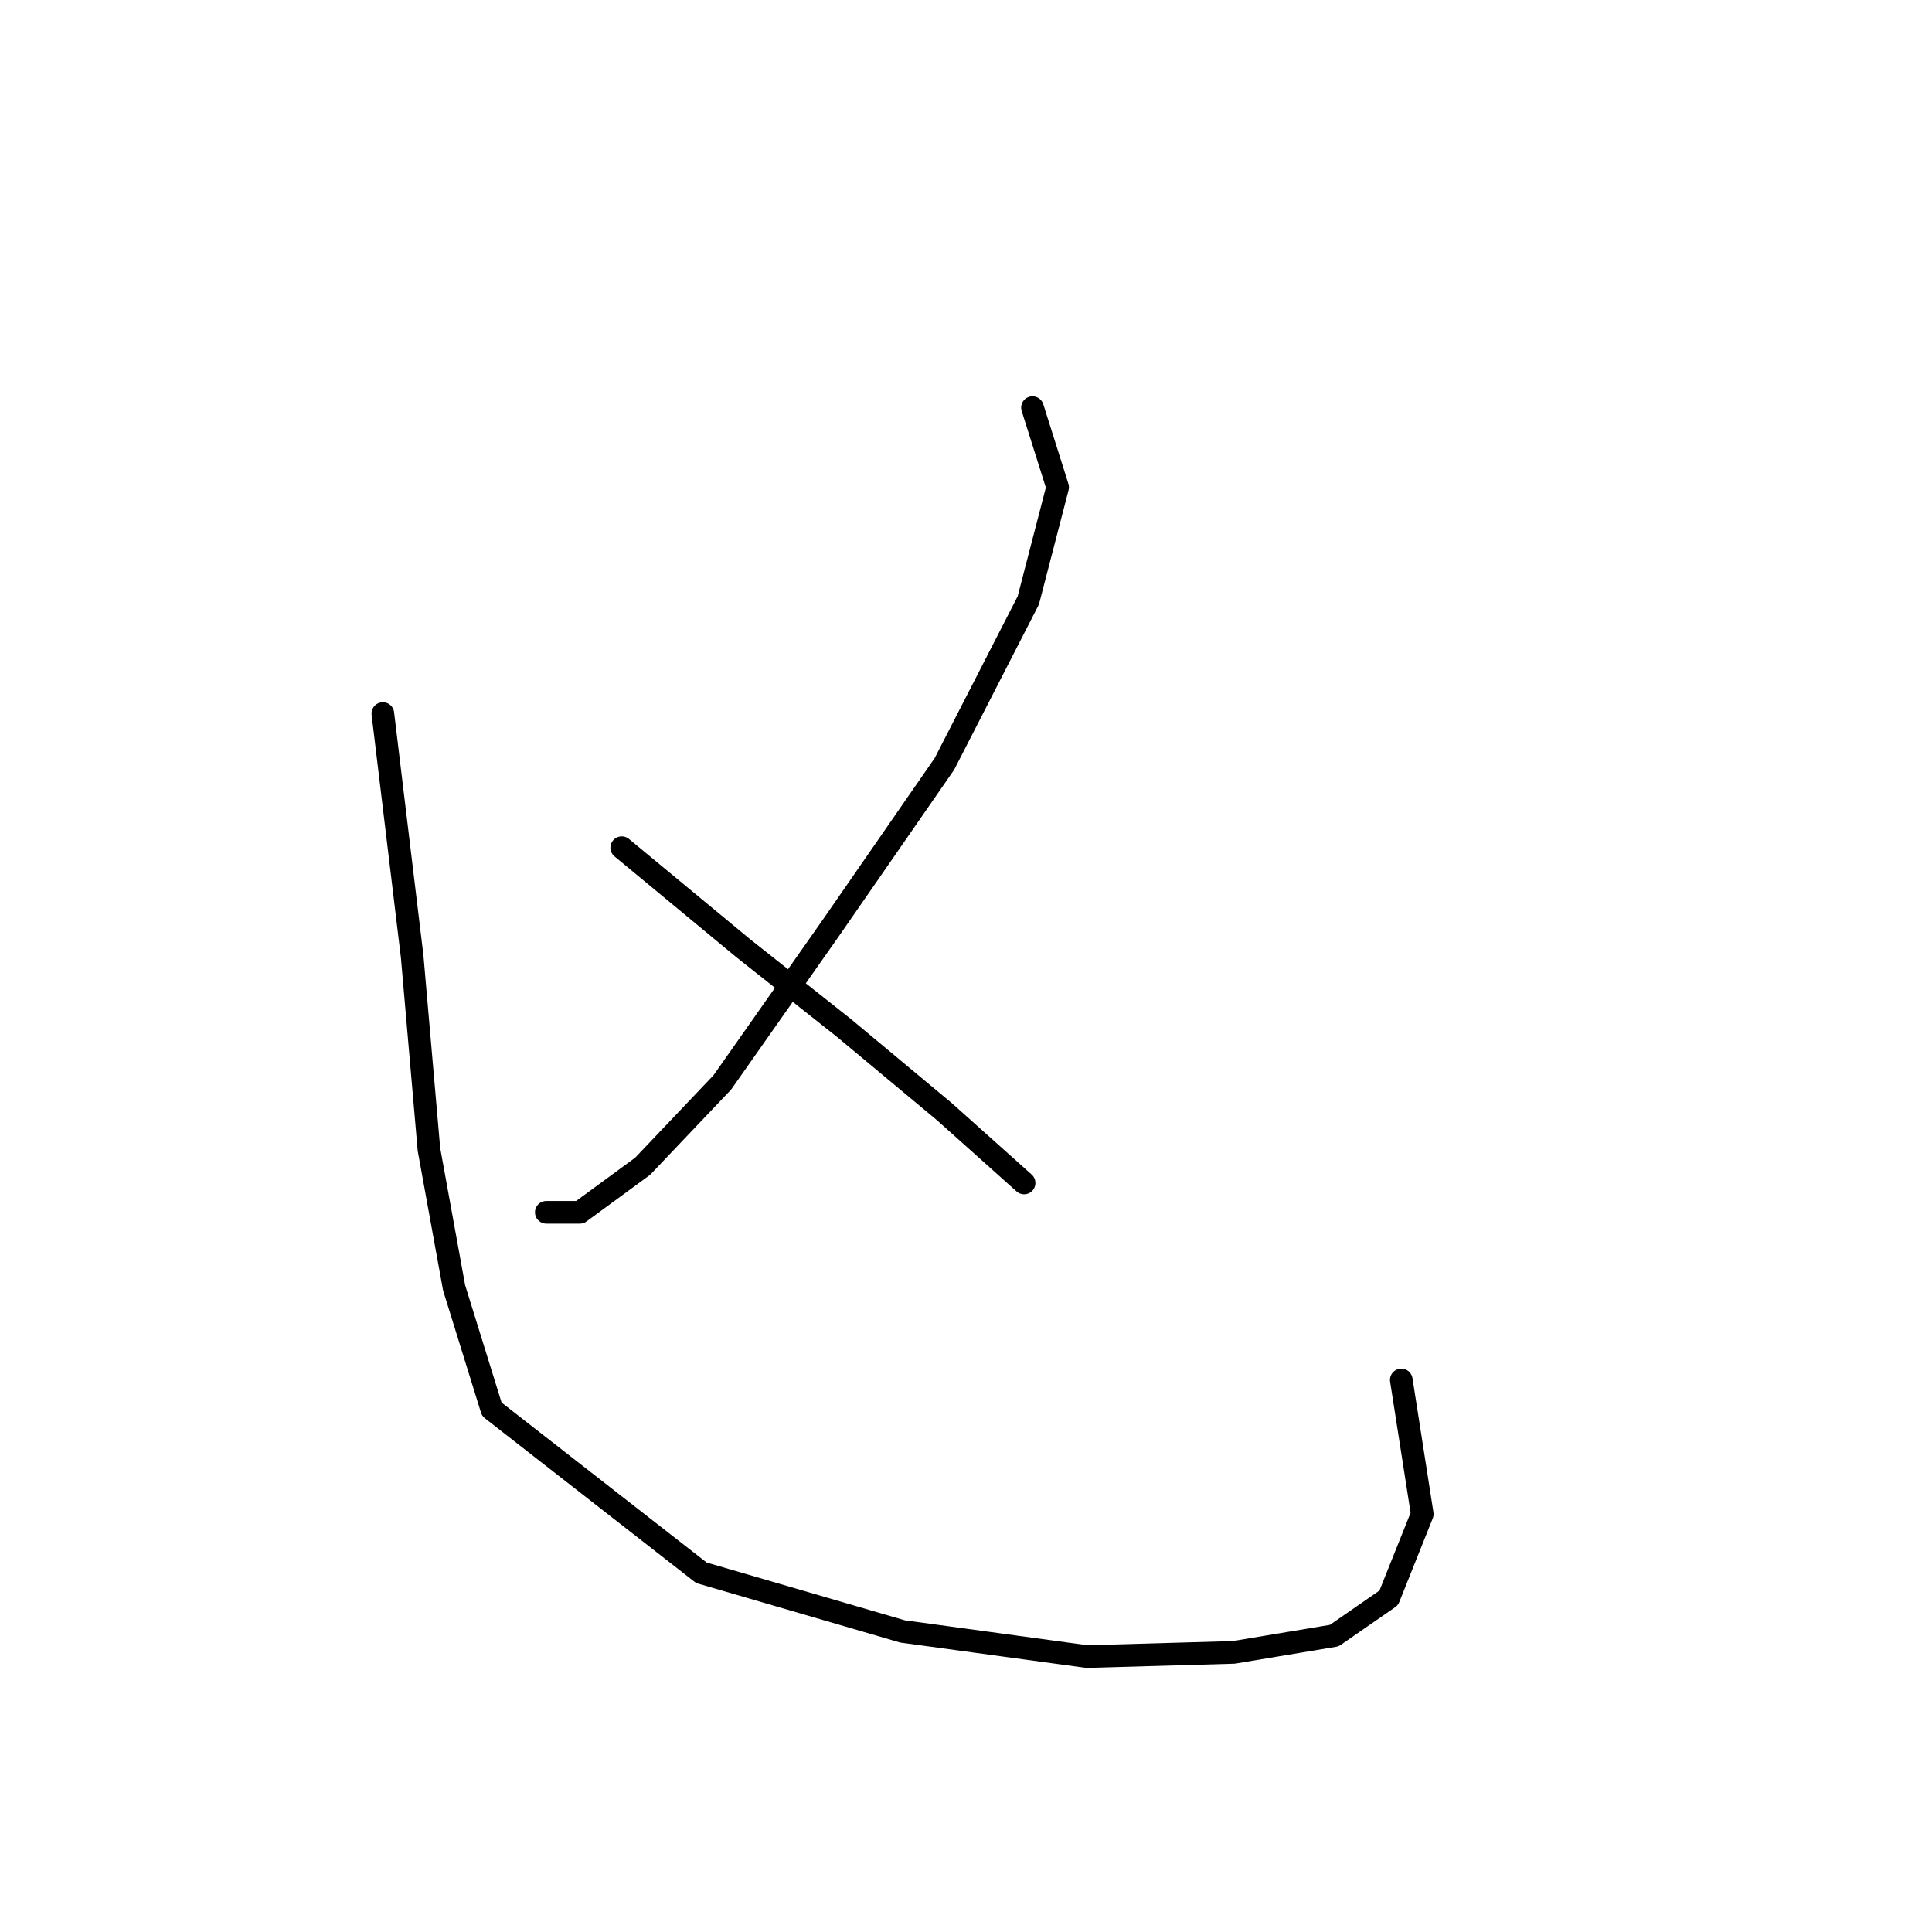 <?xml version="1.0" standalone="no"?>
    <svg width="256" height="256" xmlns="http://www.w3.org/2000/svg" version="1.1">
    <polyline stroke="black" stroke-width="3" stroke-linecap="round" fill="transparent" stroke-linejoin="round" points="136.809 54.01 140.141 64.561 136.253 79.556 125.146 101.215 110.152 122.873 95.713 143.421 85.161 154.528 76.831 160.637 72.388 160.637 72.388 160.637 " />
        <polyline stroke="black" stroke-width="3" stroke-linecap="round" fill="transparent" stroke-linejoin="round" points="82.384 112.322 98.49 125.65 111.818 136.202 125.146 147.309 135.698 156.75 135.698 156.75 " />
        <polyline stroke="black" stroke-width="3" stroke-linecap="round" fill="transparent" stroke-linejoin="round" points="50.729 94.55 54.617 126.761 56.838 152.307 60.17 170.634 65.168 186.739 92.936 208.398 119.593 216.173 144.028 219.505 163.466 218.949 176.794 216.728 184.014 211.73 188.457 200.623 185.68 182.851 185.68 182.851 " />
        </svg>